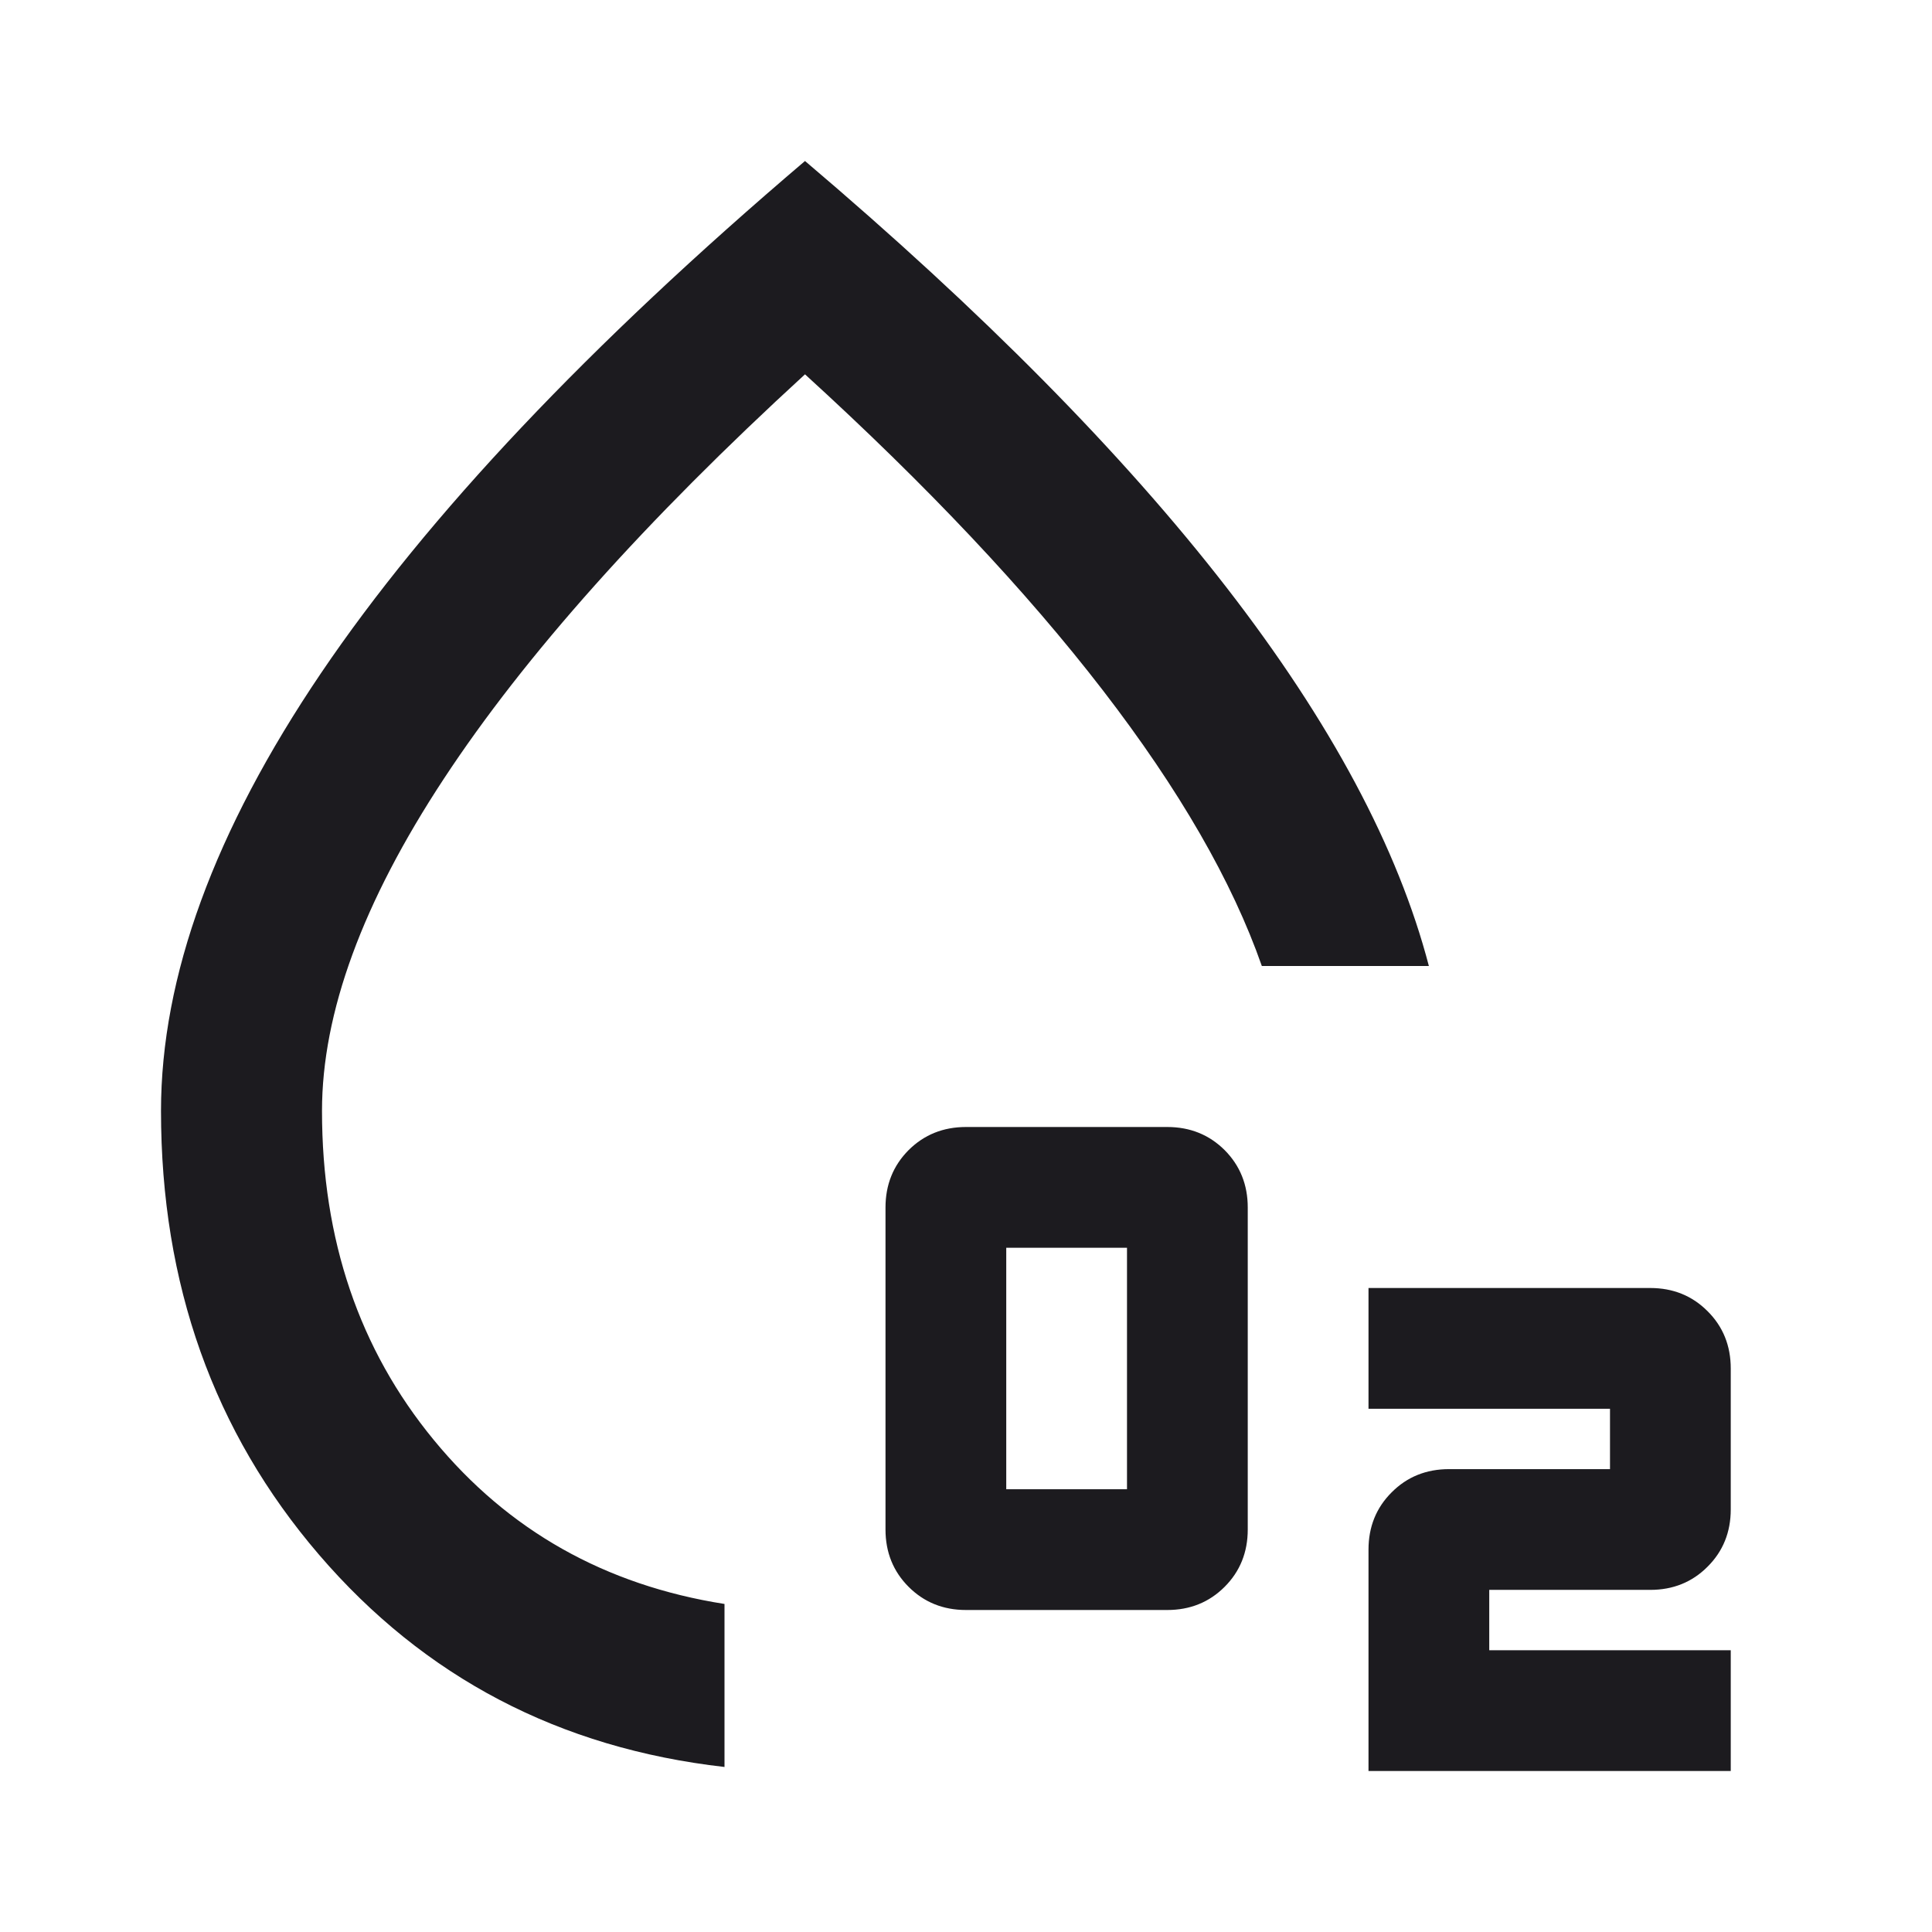 <svg width="24" height="24" viewBox="0 0 24 24" fill="none" xmlns="http://www.w3.org/2000/svg">
<g clip-path="url(#clip0_559_22122)">
<mask id="mask0_559_22122" style="mask-type:alpha" maskUnits="userSpaceOnUse" x="0" y="0" width="24" height="24">
<rect width="24" height="24" fill="#D9D9D9"/>
</mask>
<g mask="url(#mask0_559_22122)">
<path d="M12 20C11.717 20 11.479 19.904 11.287 19.712C11.096 19.521 11 19.283 11 19V15C11 14.717 11.096 14.479 11.287 14.287C11.479 14.096 11.717 14 12 14H14.5C14.783 14 15.021 14.096 15.213 14.287C15.404 14.479 15.5 14.717 15.5 15V19C15.5 19.283 15.404 19.521 15.213 19.712C15.021 19.904 14.783 20 14.5 20H12ZM12.5 18.5H14V15.5H12.5V18.5ZM17 22V19.25C17 18.967 17.096 18.729 17.288 18.538C17.479 18.346 17.717 18.25 18 18.25H20V17.5H17V16H20.5C20.783 16 21.021 16.096 21.212 16.288C21.404 16.479 21.5 16.717 21.5 17V18.75C21.5 19.033 21.404 19.271 21.212 19.462C21.021 19.654 20.783 19.75 20.5 19.75H18.5V20.5H21.5V22H17ZM9 21.95C6.95 21.717 5.271 20.837 3.962 19.312C2.654 17.788 2 15.95 2 13.8C2 12.133 2.663 10.321 3.987 8.363C5.312 6.404 7.317 4.283 10 2C12.2 3.867 13.946 5.633 15.238 7.3C16.529 8.967 17.367 10.533 17.75 12H15.675C15.308 10.95 14.65 9.808 13.7 8.575C12.75 7.342 11.517 6.033 10 4.65C8.017 6.467 6.521 8.142 5.513 9.675C4.504 11.208 4 12.583 4 13.8C4 15.4 4.463 16.762 5.388 17.887C6.312 19.012 7.517 19.692 9 19.925V21.95Z" fill="#1C1B1F"/>
</g>
</g>
<defs>
<clipPath id="clip0_559_22122">
<rect width="24" height="24" fill="white"/>
</clipPath>
</defs>
</svg>
